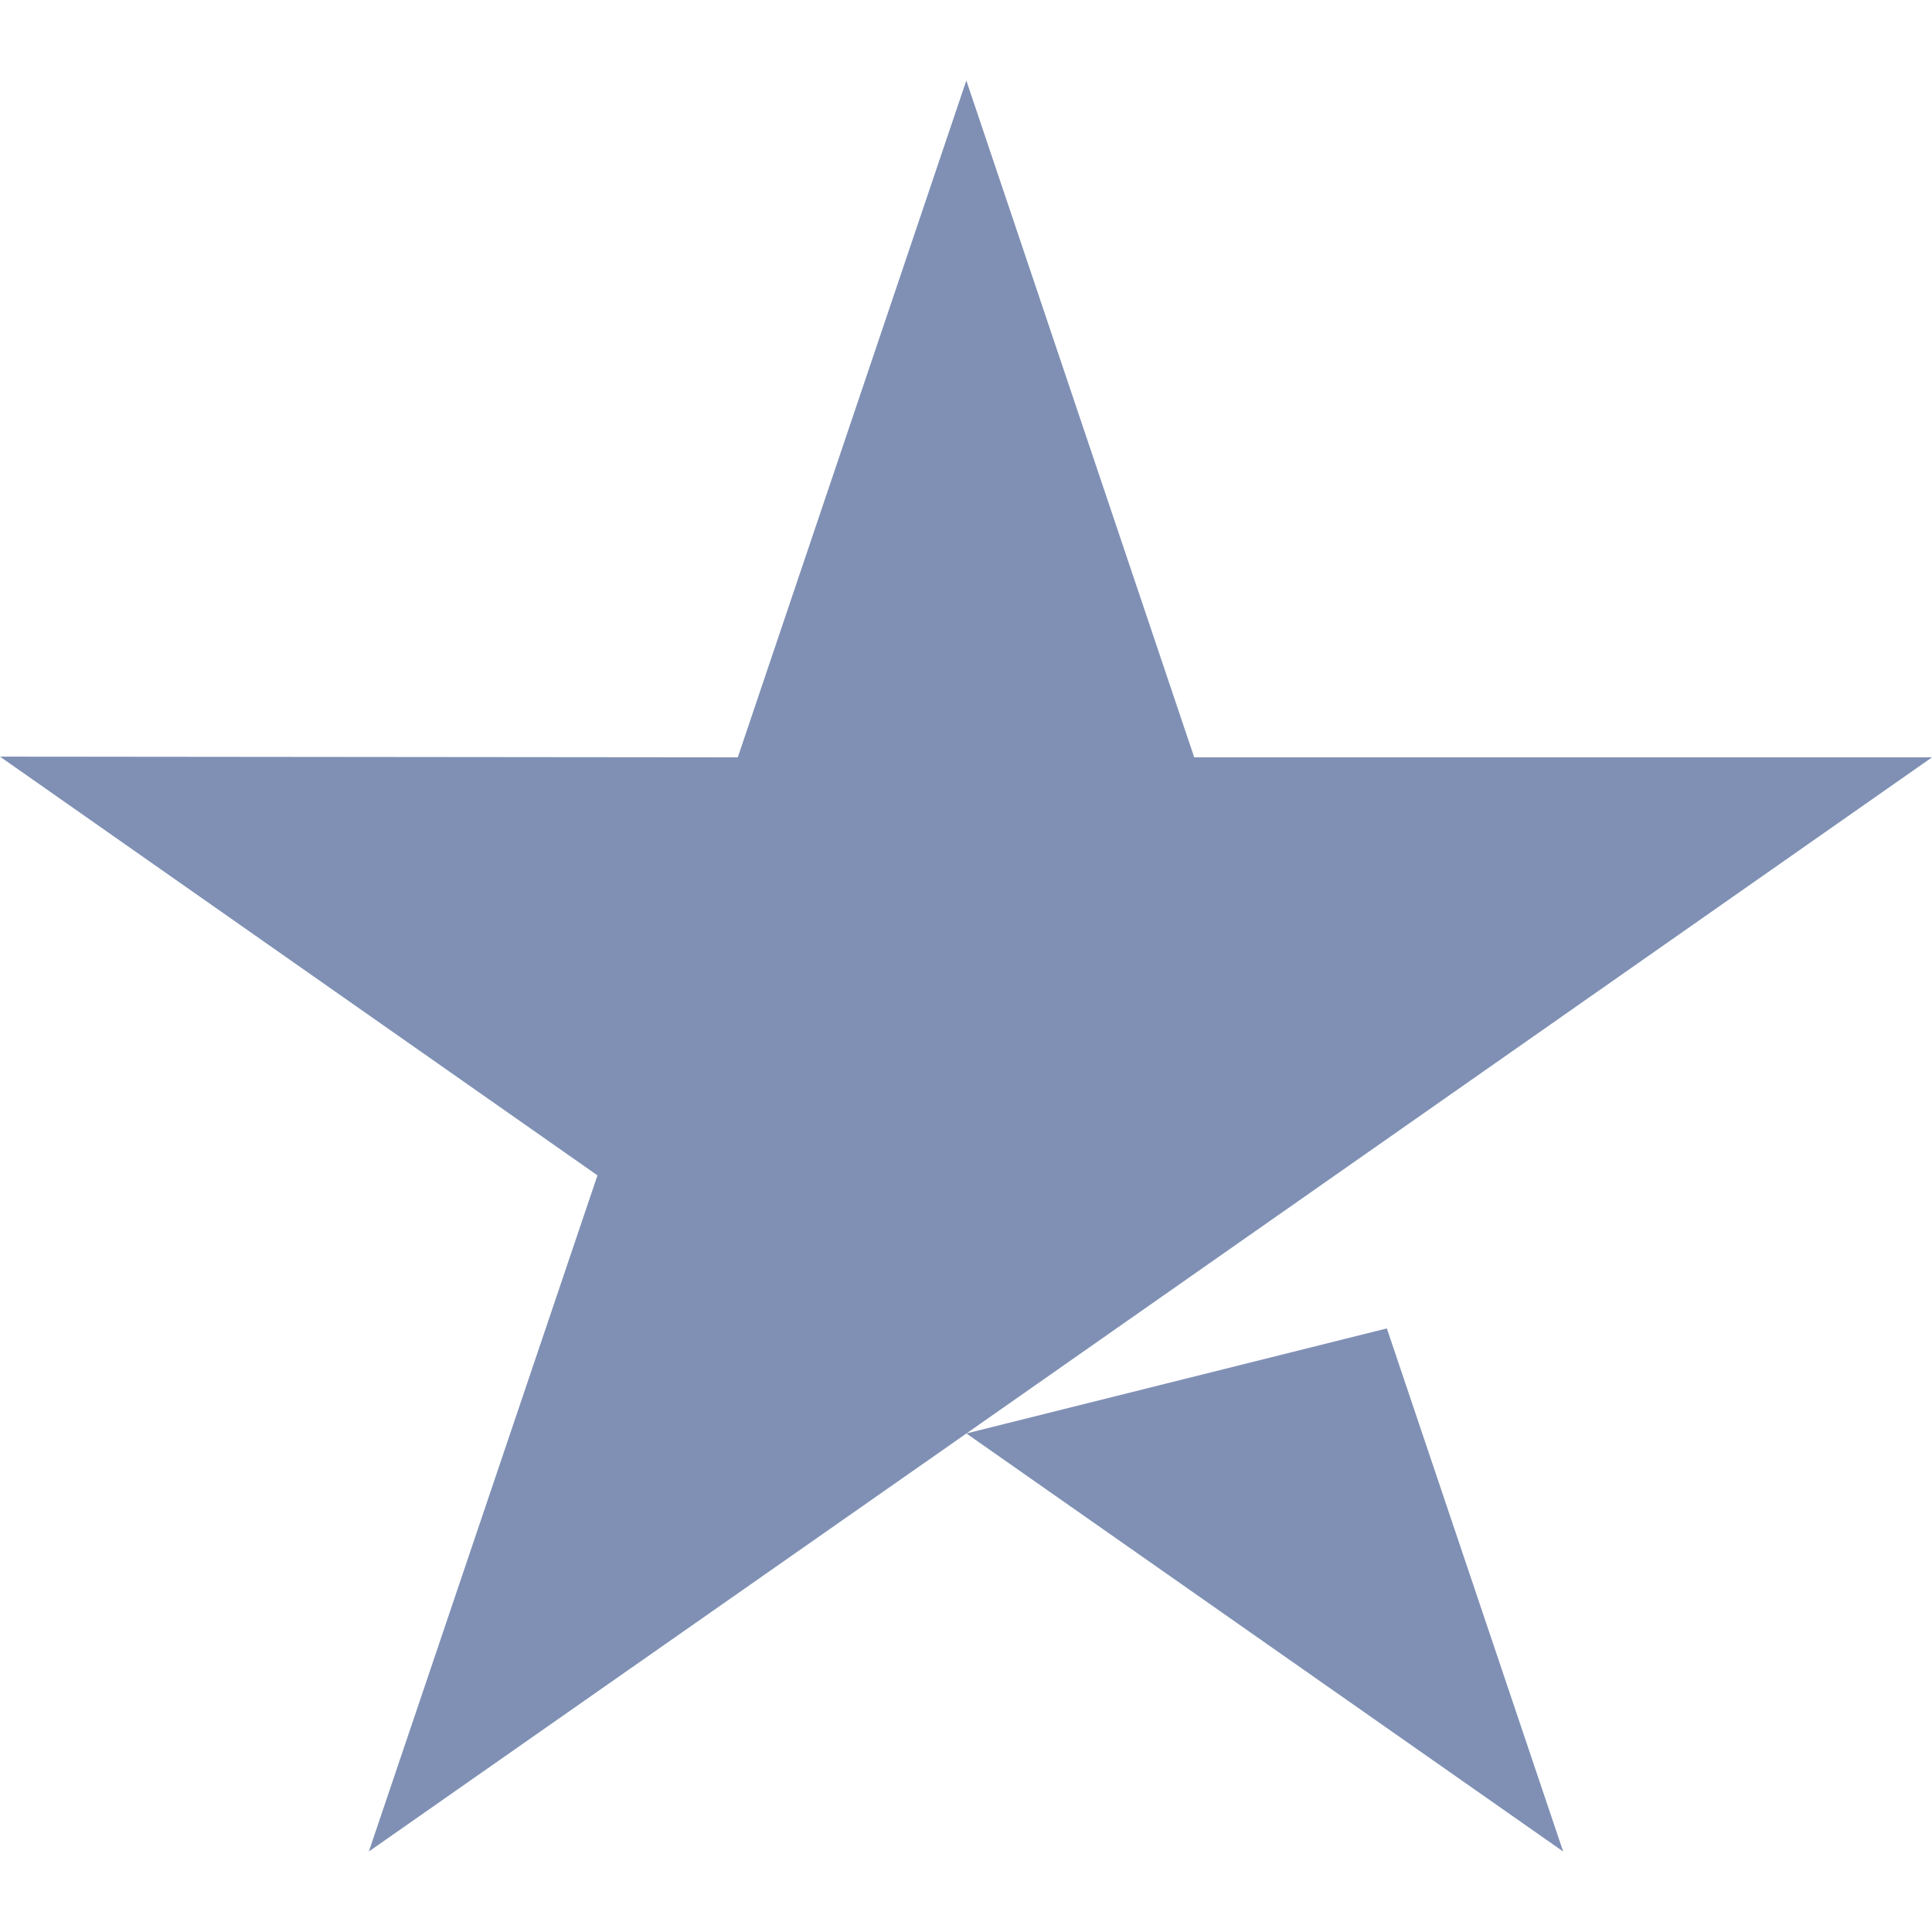 <svg width="24" height="24" viewBox="0 0 24 24" fill="none" xmlns="http://www.w3.org/2000/svg">
<path d="M14.835 9.408H24L12.005 17.807L17.228 16.502L19.418 23L12.005 17.807L4.582 23L7.422 14.601L0 9.399L9.165 9.408L12.004 1L14.835 9.408Z" fill="#7F90B4"/>
</svg>
